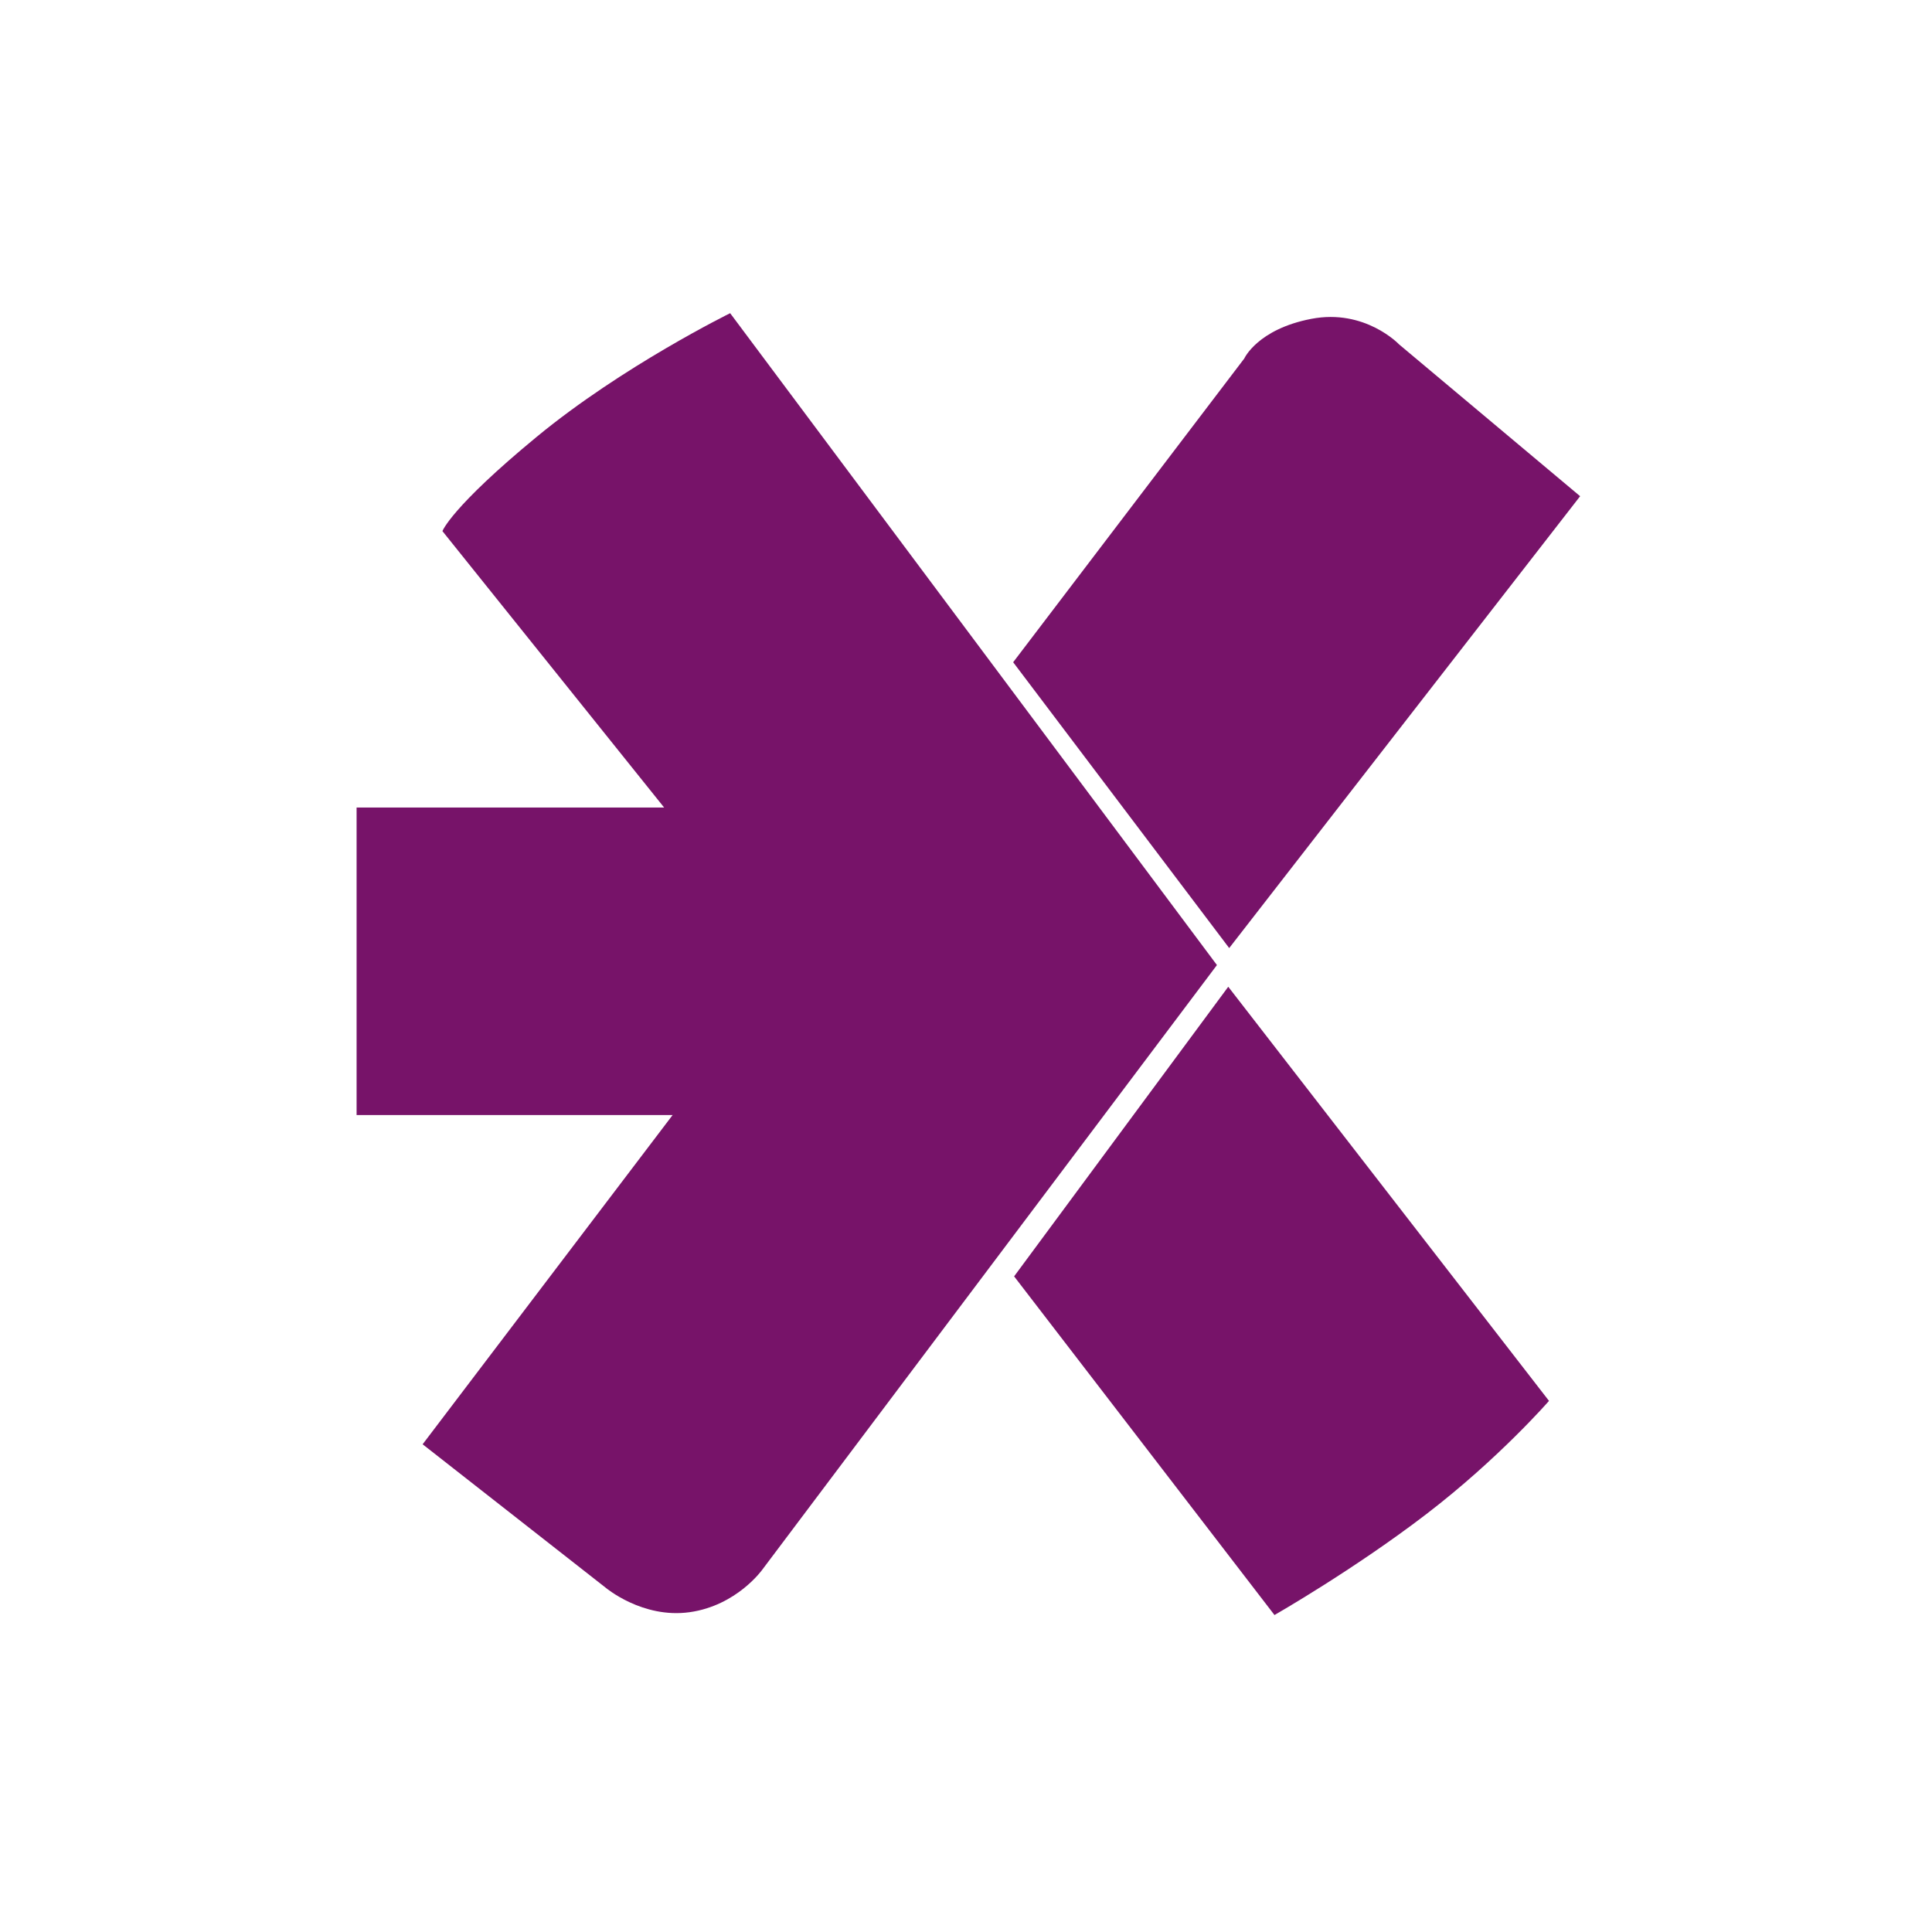 <?xml version="1.0" encoding="UTF-8"?>
<svg width="1024px" height="1024px" viewBox="0 0 1024 1024" version="1.1" xmlns="http://www.w3.org/2000/svg" xmlns:xlink="http://www.w3.org/1999/xlink">
    <!-- Generator: Sketch 41.2 (35397) - http://www.bohemiancoding.com/sketch -->
    <title>mrBOX Logo</title>
    <desc>Created with Sketch.</desc>
    <defs></defs>
    <g id="Page-1" stroke="none" stroke-width="1" fill="none" fill-rule="evenodd">
        <g id="mrBOX-Logo" fill="#771369">
            <g id="Logo" transform="translate(189, 166)">
                <path d="M462,357 L632,576.5 C632,576.5 605.5,607 567,636.5 C528.5,666 486.5,690 486.5,690 L348.5,510.5 L462,357 Z" id="Rectangle-3"></path>
                <path d="M348,185 L470.5,24 C470.5,24 477.5,8.5 506,3 C534.5,-2.5 552.5,16.5 552.5,16.5 L648.5,97 L462.5,336.5 L348,185 Z" id="Rectangle-2"></path>
                <path d="M2.84217094e-14,262 L163,262 L45.5,115.5 C45.5,115.5 50,103 95.5,65.5 C141,28 198,5.68434189e-14 198,5.68434189e-14 L456,345.5 L215,666 C215,666 201.5,685 176.5,688.5 C151.5,692 132,675.5 132,675.5 L35,599.5 L167.5,425 L2.84217094e-14,425 L2.84217094e-14,262 Z" id="Rectangle"></path>
            </g>
        </g>
    </g>
</svg>